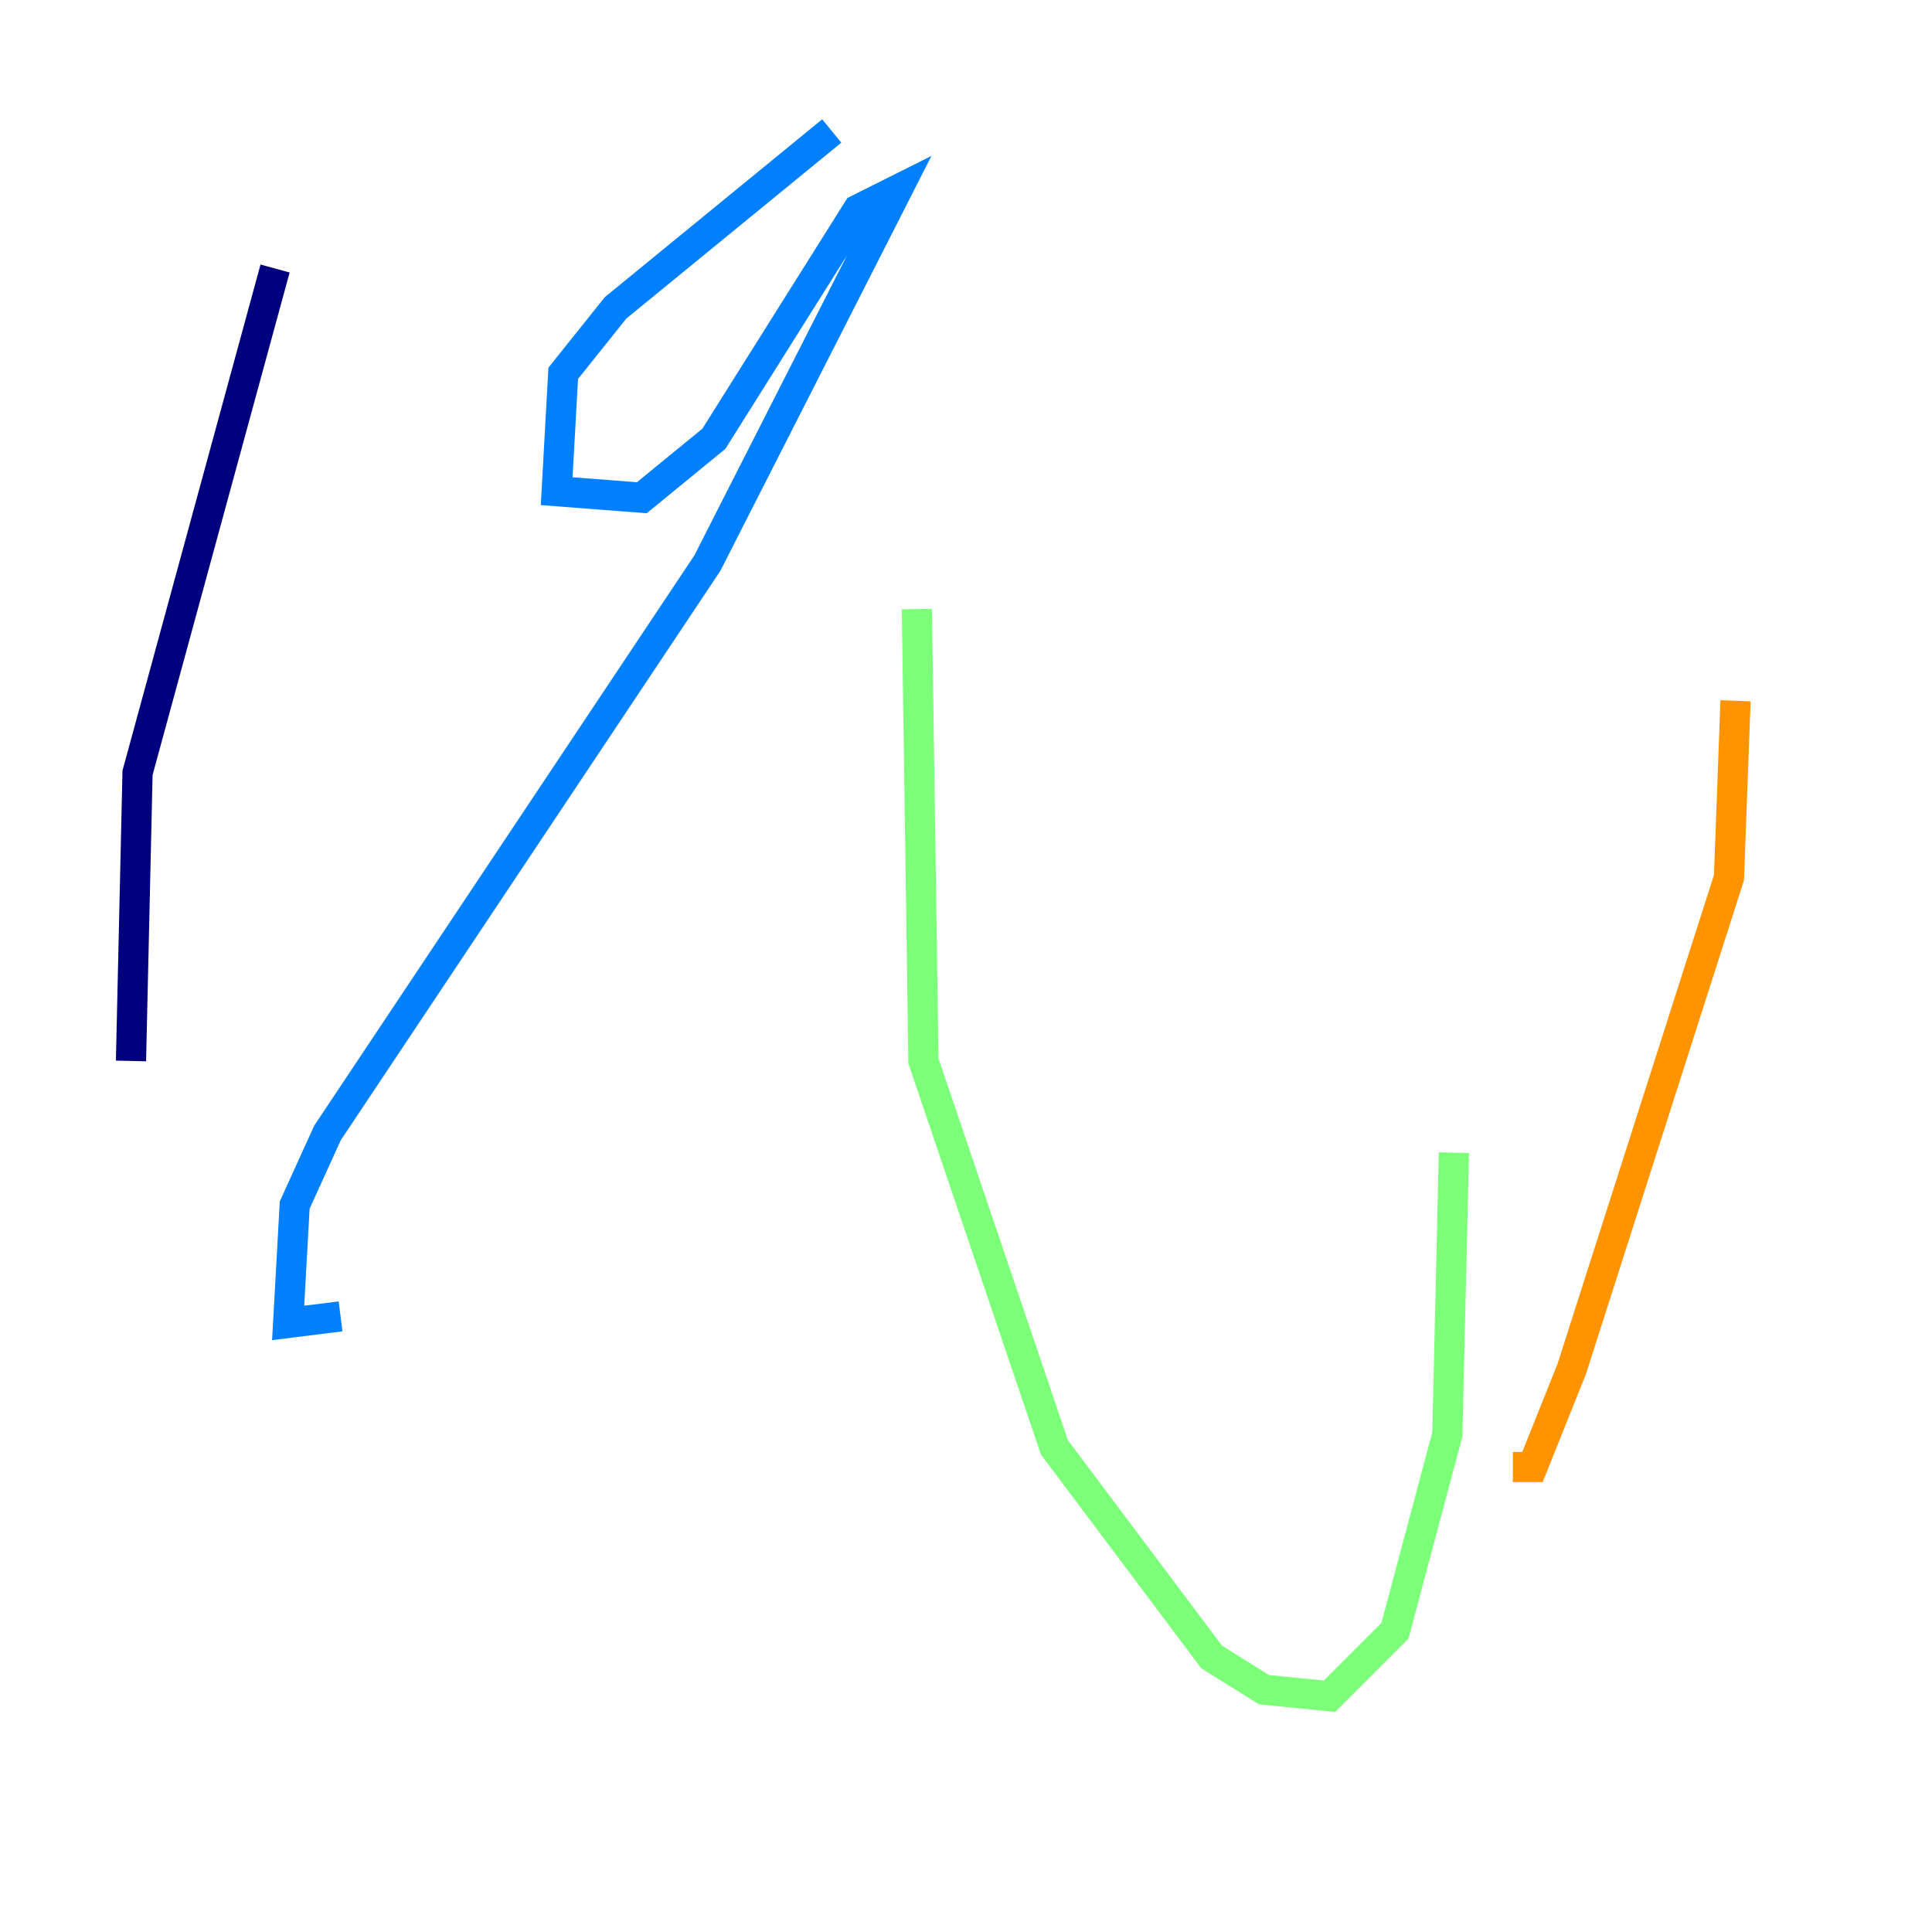 <?xml version="1.0" encoding="utf-8" ?>
<svg baseProfile="tiny" height="128" version="1.2" viewBox="0,0,128,128" width="128" xmlns="http://www.w3.org/2000/svg" xmlns:ev="http://www.w3.org/2001/xml-events" xmlns:xlink="http://www.w3.org/1999/xlink"><defs /><polyline fill="none" points="18.224,17.79 9.112,51.2 8.678,70.291" stroke="#00007f" stroke-width="2" /><polyline fill="none" points="55.105,8.678 40.786,20.393 37.315,24.732 36.881,32.542 42.522,32.976 47.295,29.071 56.841,13.885 59.444,12.583 46.861,37.315 21.695,75.064 19.525,79.837 19.091,87.647 22.563,87.214" stroke="#0080ff" stroke-width="2" /><polyline fill="none" points="60.746,40.352 61.18,70.291 69.858,95.891 80.271,109.776 83.742,111.946 88.081,112.38 92.42,108.041 95.891,95.024 96.325,76.366" stroke="#7cff79" stroke-width="2" /><polyline fill="none" points="114.983,46.427 114.549,58.142 104.136,90.685 101.532,97.193 100.231,97.193" stroke="#ff9400" stroke-width="2" /><polyline fill="none" points="119.322,37.749 119.322,37.749" stroke="#7f0000" stroke-width="2" /></svg>